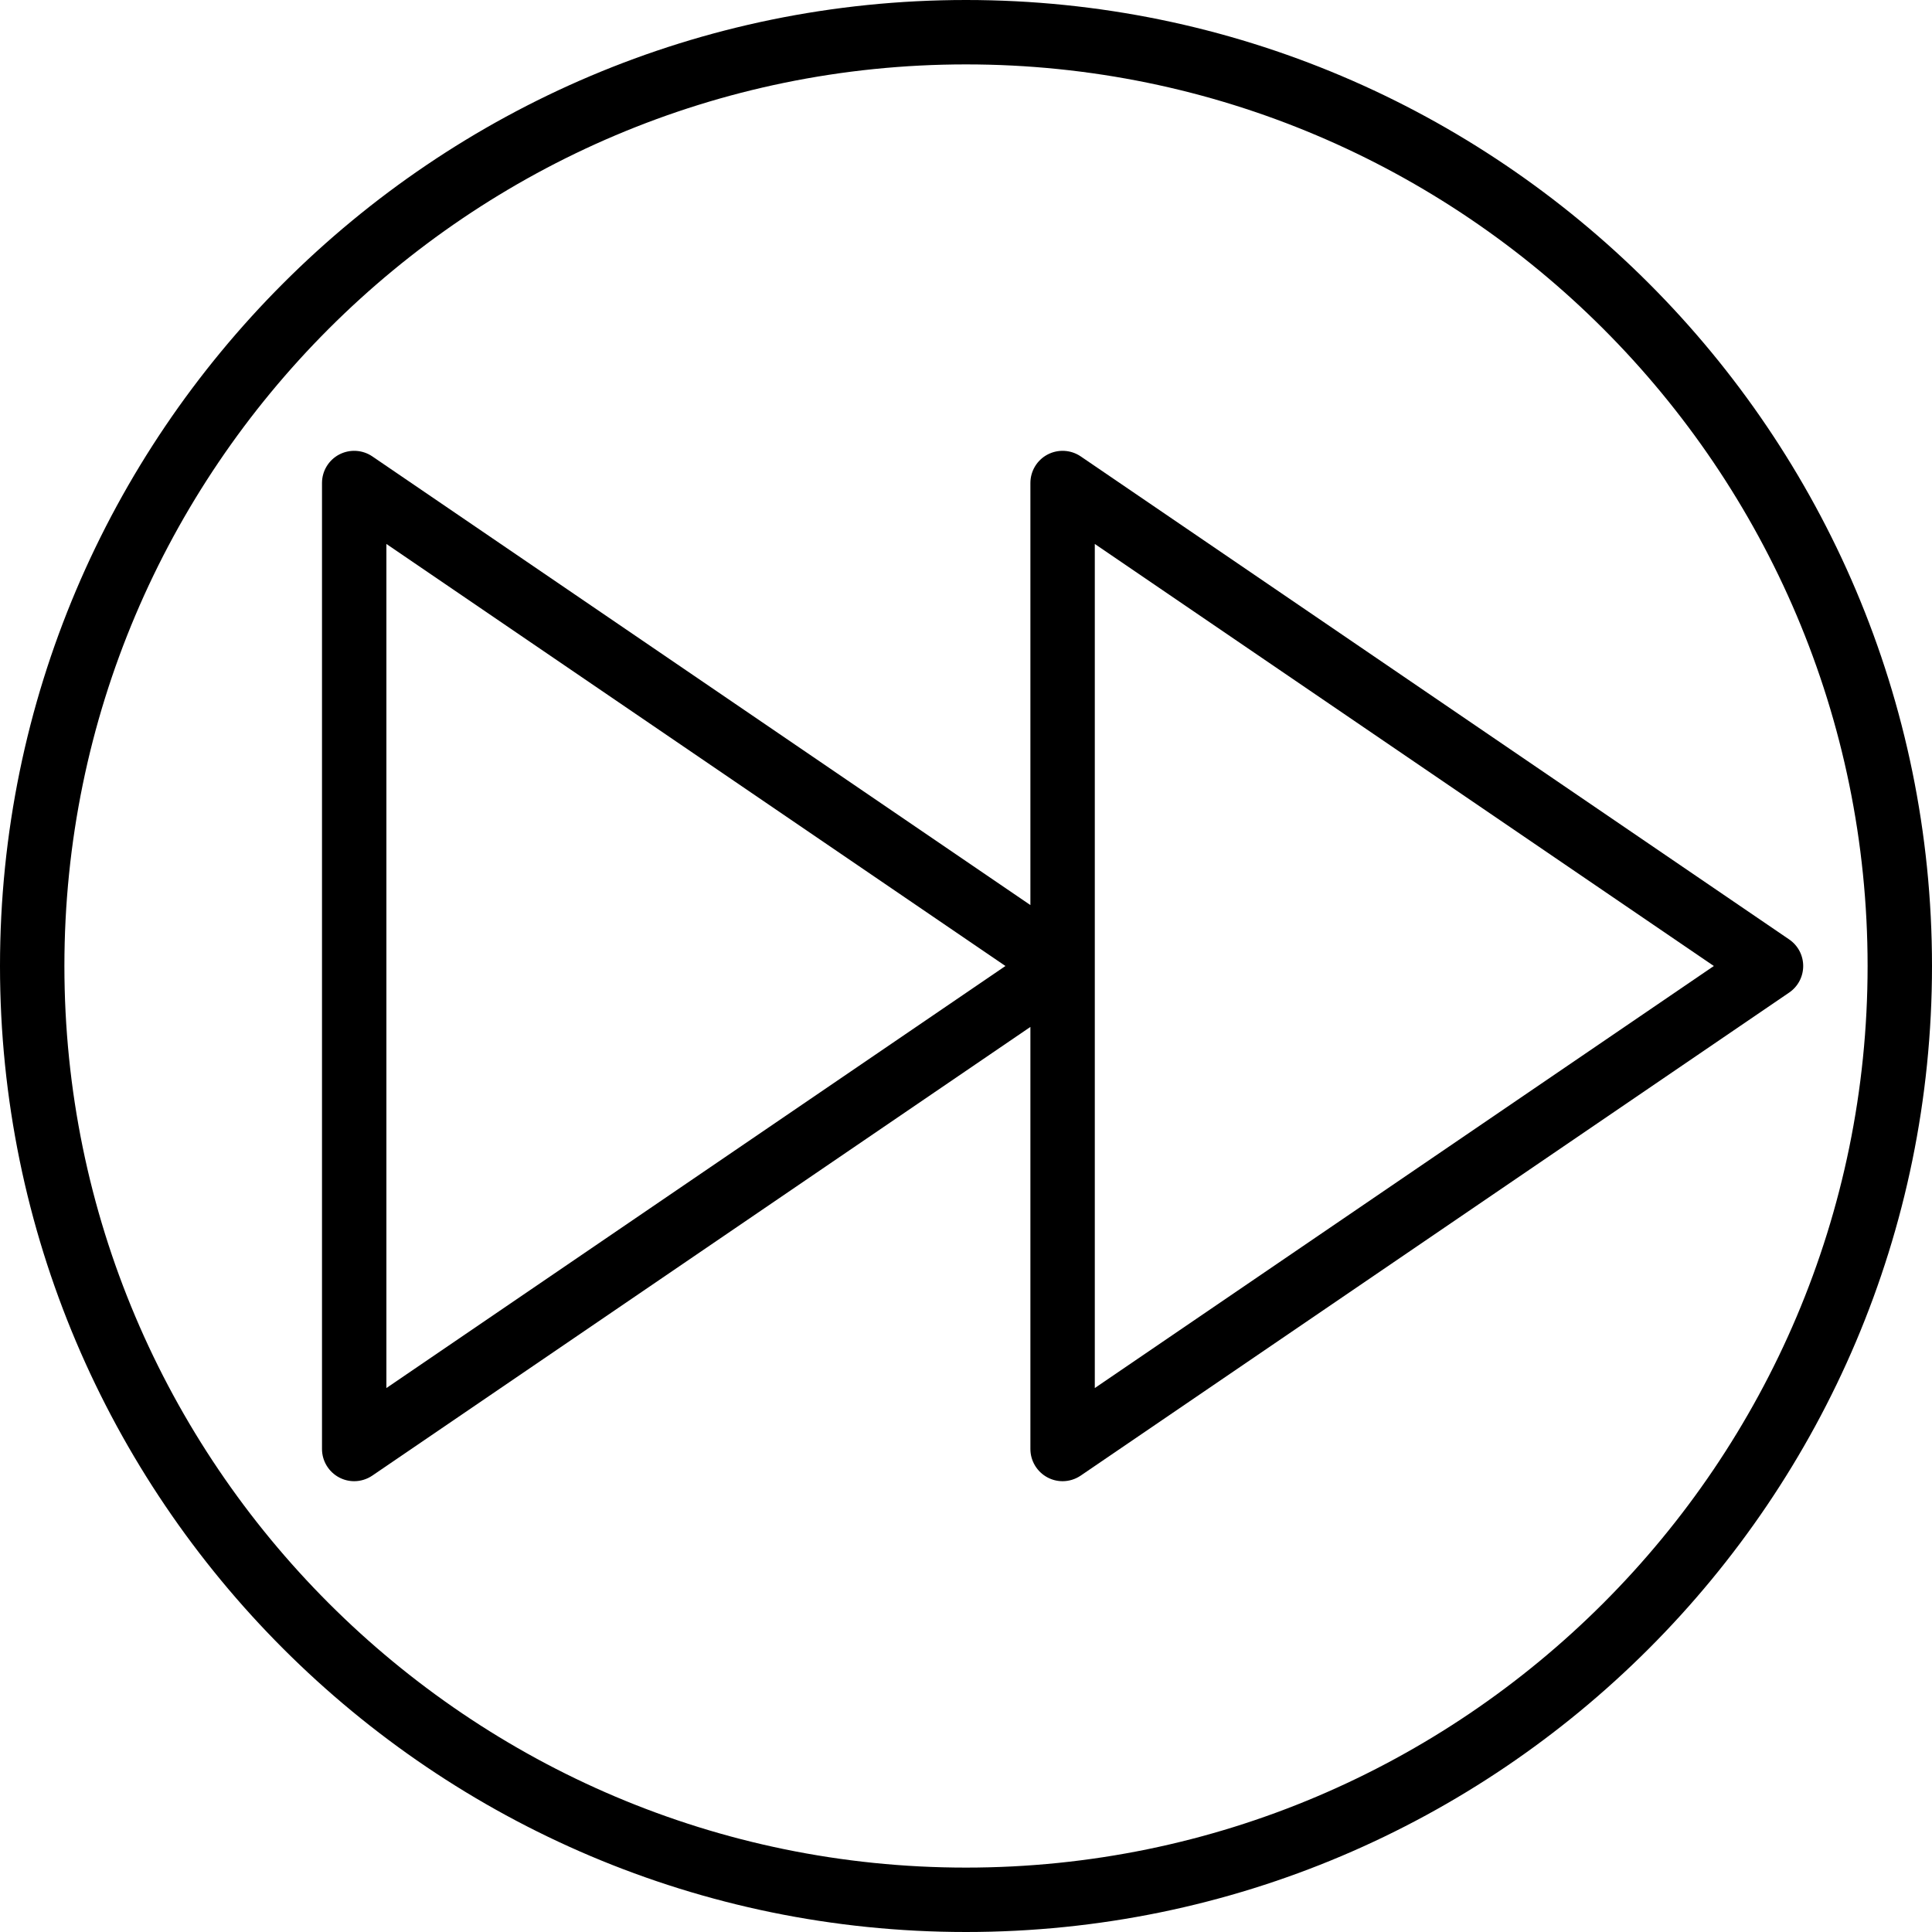 <svg xmlns="http://www.w3.org/2000/svg" viewBox="0 0 60 60"><path d="M55.563 29.174l-22-15c-.306-.208-.703-.23-1.03-.058-.328.173-.533.513-.533.884v13.108L11.563 14.174c-.306-.208-.703-.23-1.03-.058-.328.173-.533.513-.533.884v30c0 .37.205.71.533.884.147.078.307.116.467.116.197 0 .395-.06.563-.174L32 31.892V45c0 .37.205.71.533.884.147.078.307.116.467.116.197 0 .395-.06.563-.174l22-15c.274-.186.437-.495.437-.826s-.163-.64-.437-.826zM12 43.107V16.893L31.225 30 12 43.107zm22 0V16.893L53.225 30 34 43.107z"/><path d="M30 0C13.458 0 0 13.458 0 30s13.458 30 30 30 30-13.458 30-30S46.542 0 30 0zm0 58C14.56 58 2 45.44 2 30S14.56 2 30 2s28 12.56 28 28-12.56 28-28 28z"/></svg>